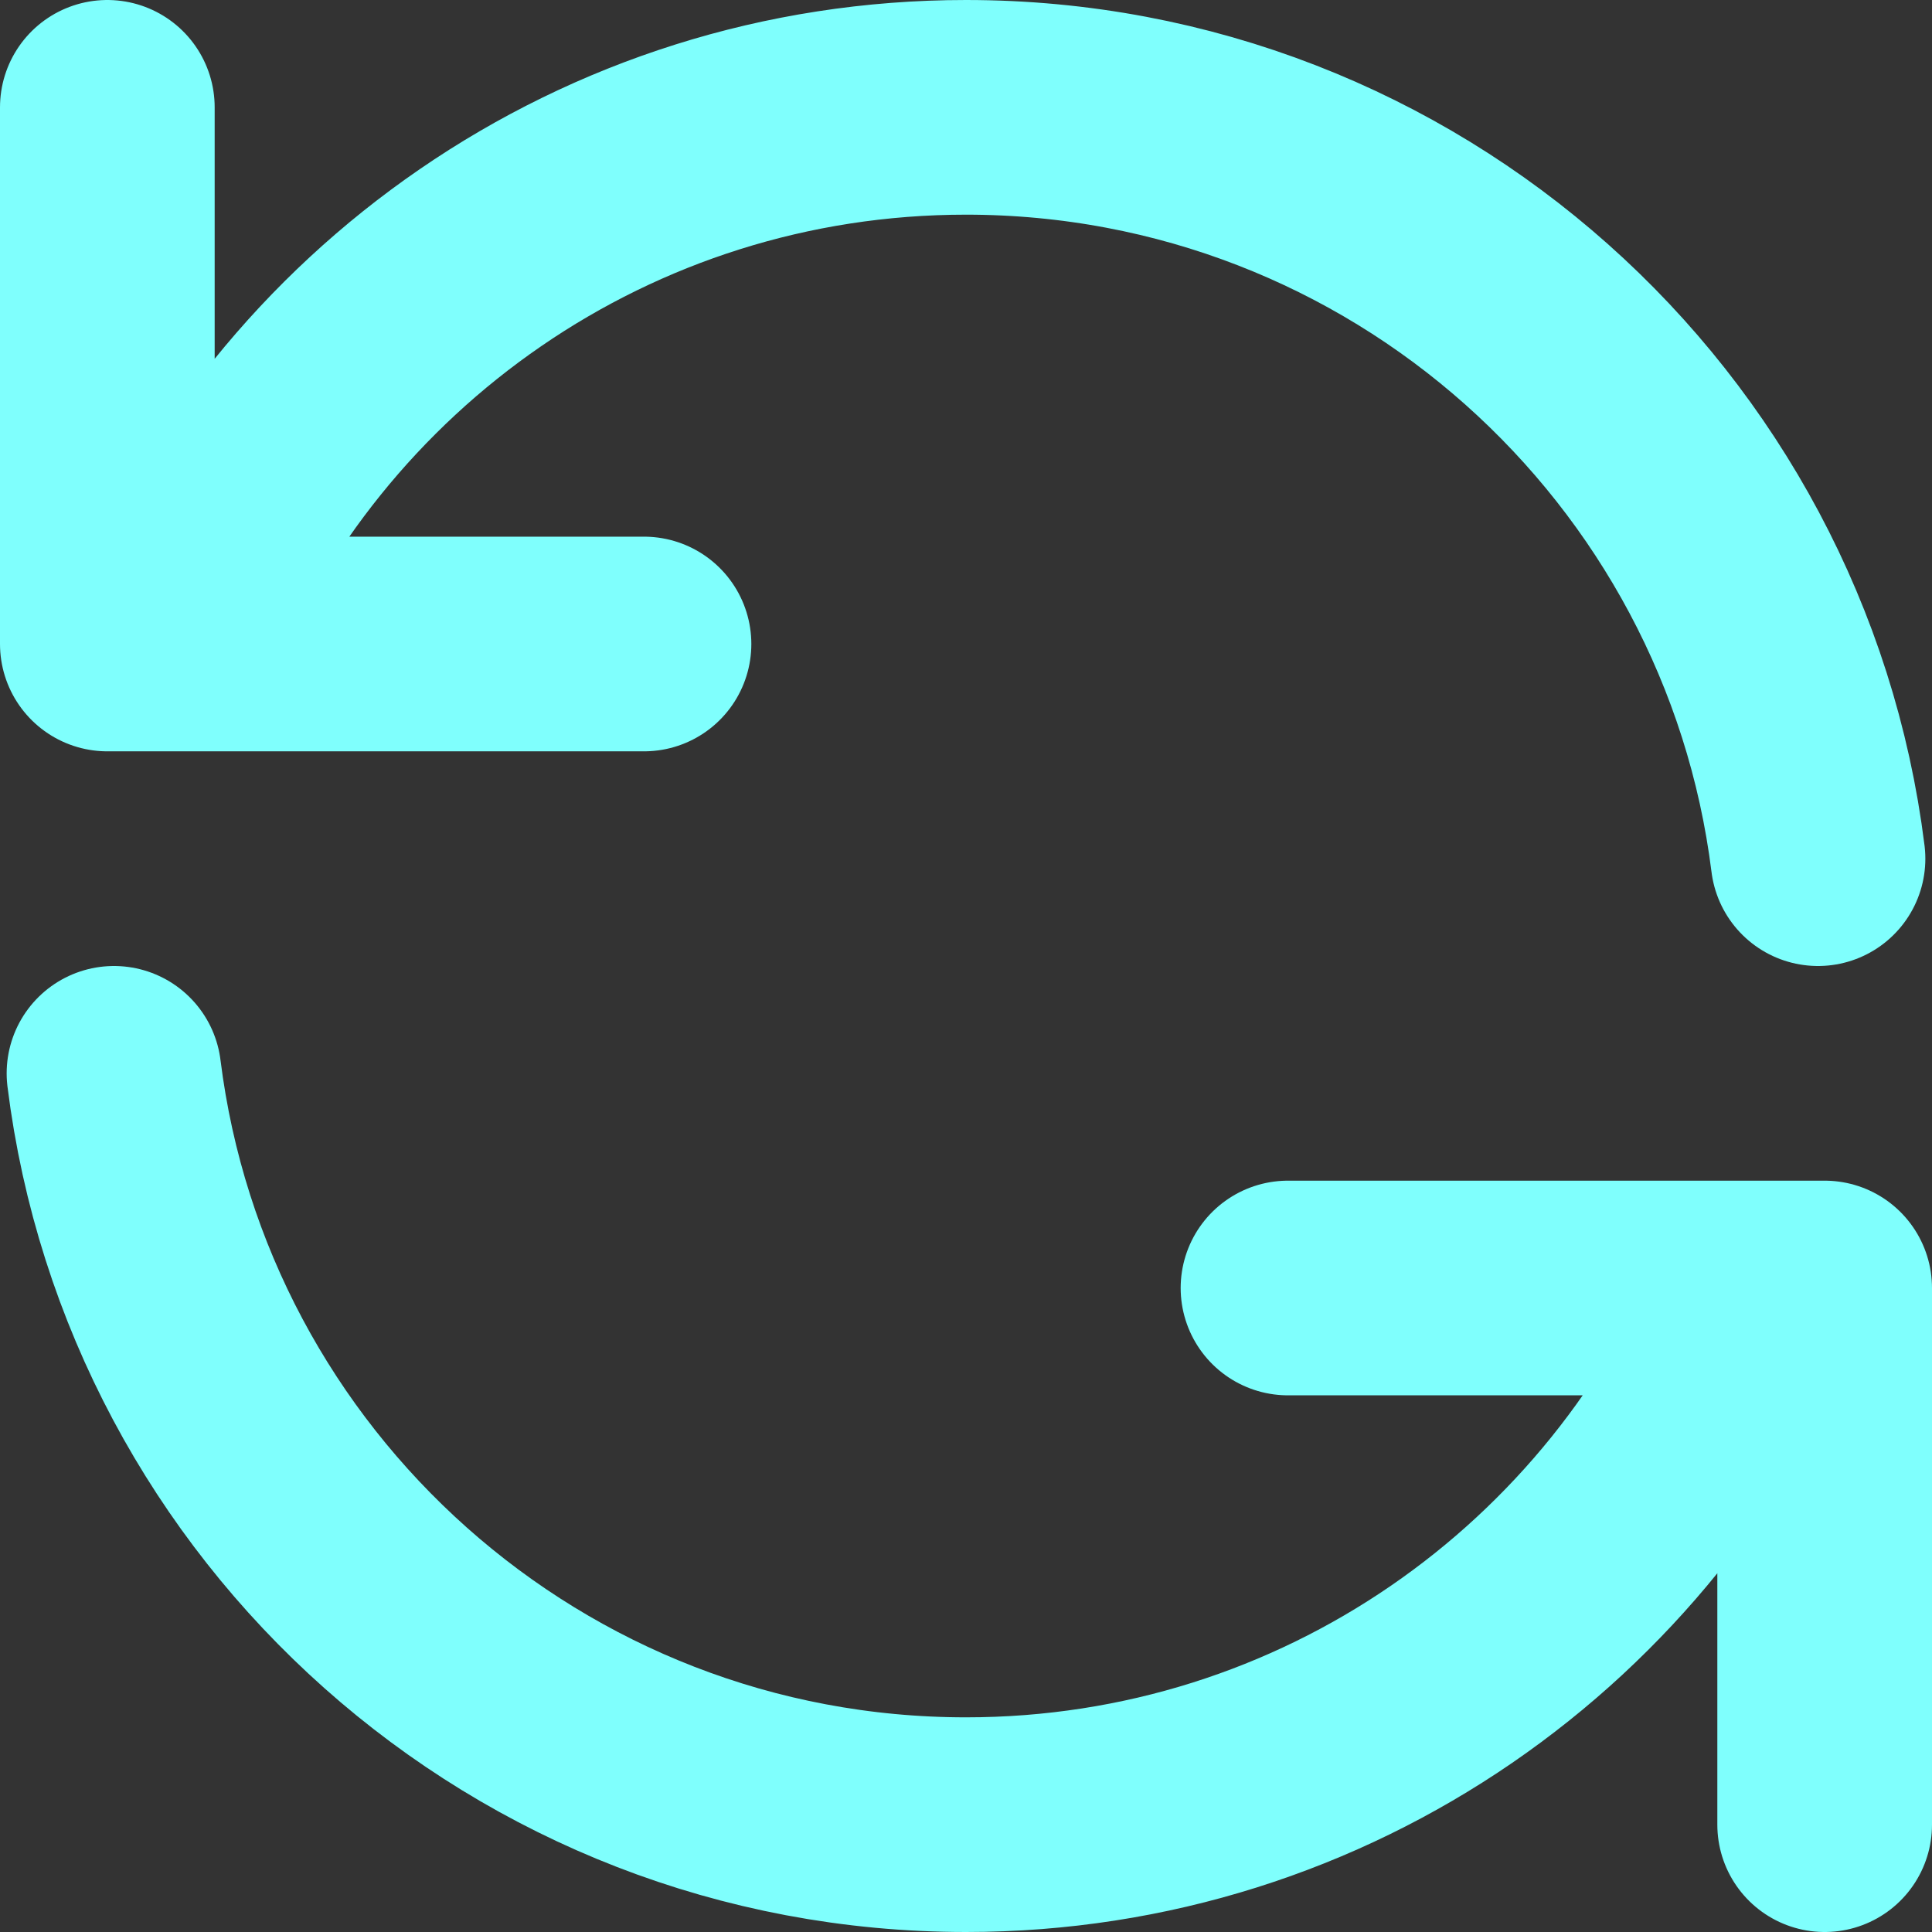 <svg width="18" height="18" viewBox="0 0 18 18" fill="none" xmlns="http://www.w3.org/2000/svg">
<rect x="0" y="0" width="18" height="18" fill="#333333" stroke="none"/>
<path d="M1 1V6H1.582M16.938 8C16.446 4.054 13.08 1 9 1C5.643 1 2.768 3.068 1.582 6M1.582 6H6M17 17V12H16.419M16.419 12C15.232 14.932 12.357 17 9 17C4.92 17 1.554 13.946 1.062 10M16.419 12H12" stroke="#7FFFFD" stroke-width="2" stroke-linecap="round" stroke-linejoin="round"/>
</svg>
